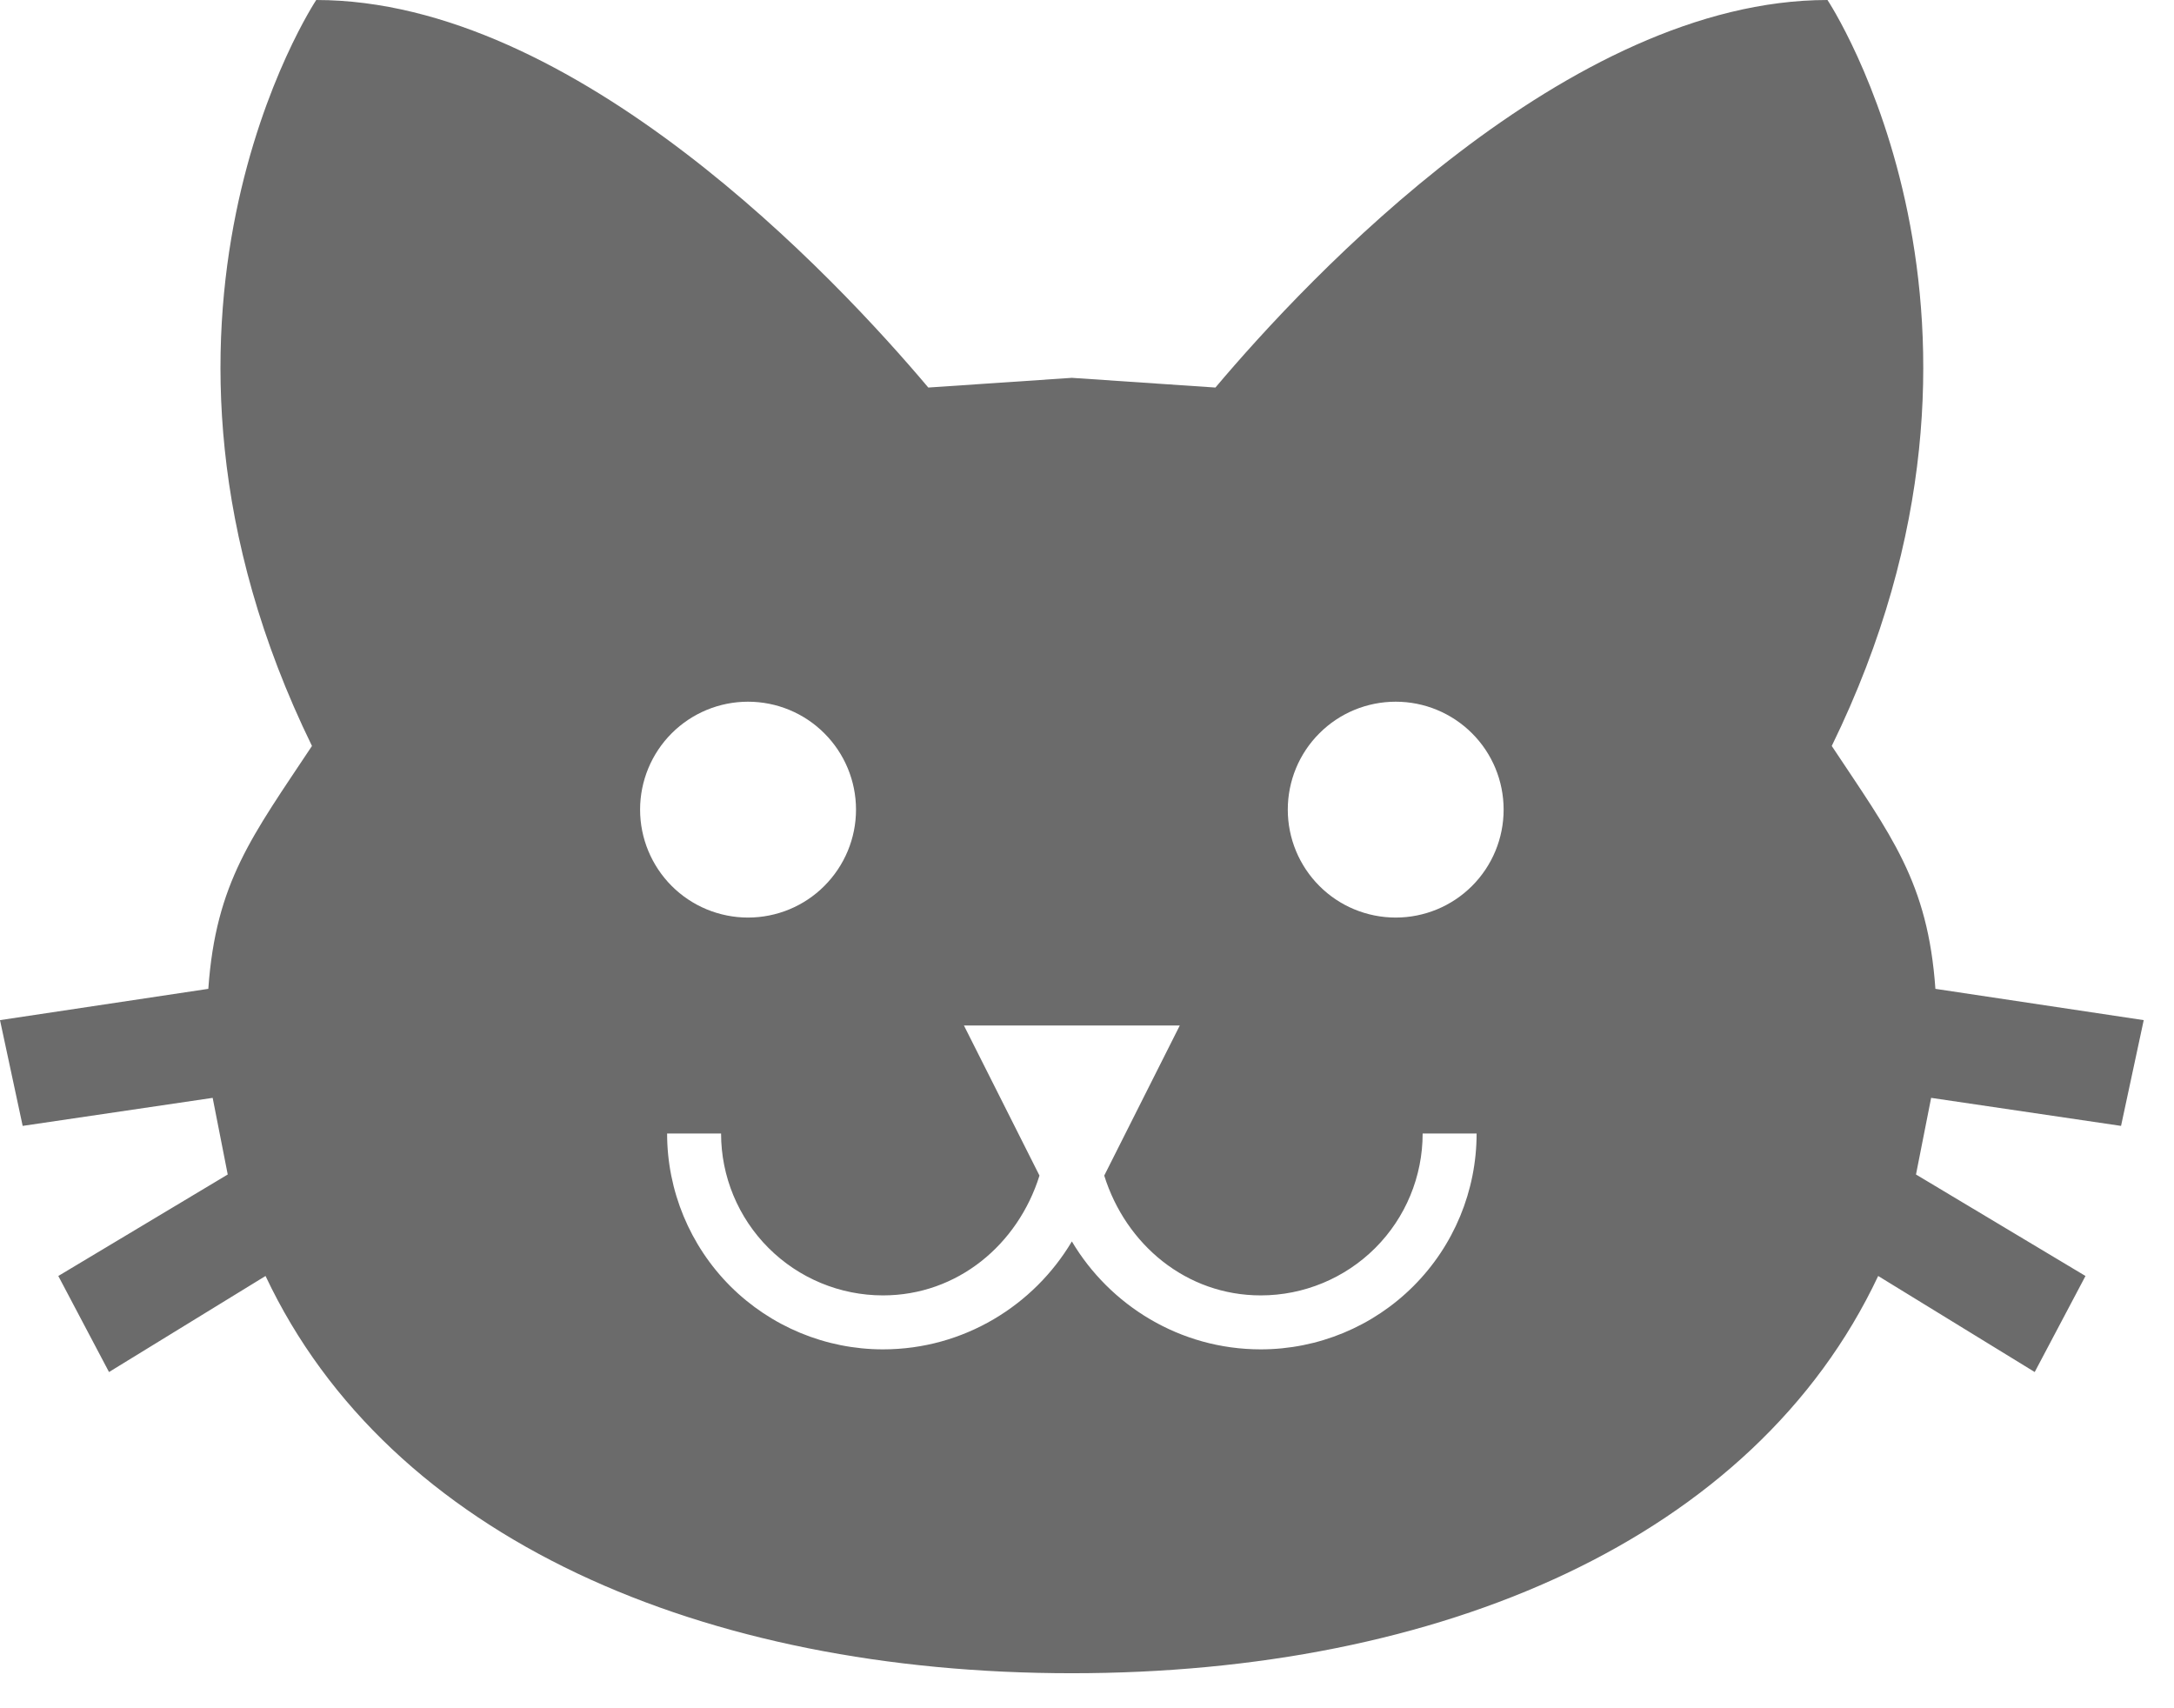 <svg width="28" height="22" viewBox="0 0 28 22" fill="none" xmlns="http://www.w3.org/2000/svg">
<path d="M13.805 4.866L11.956 4.991C10.761 3.573 7.41 0 4.073 0C4.073 0 1.335 4.115 4.018 9.607C3.253 10.761 2.78 11.358 2.683 12.735L0 13.138L0.292 14.5L2.739 14.139L2.933 15.126L0.751 16.433L1.404 17.67L3.42 16.433C5.019 19.825 9.064 21.549 13.805 21.549C18.546 21.549 22.591 19.825 24.19 16.433L26.206 17.67L26.86 16.433L24.677 15.126L24.872 14.139L27.318 14.5L27.61 13.138L24.927 12.735C24.83 11.358 24.357 10.761 23.592 9.607C26.276 4.115 23.537 0 23.537 0C20.2 0 16.85 3.573 15.654 4.991L13.805 4.866ZM9.634 9.037C10.003 9.037 10.357 9.183 10.617 9.444C10.878 9.704 11.025 10.058 11.025 10.427C11.025 10.796 10.878 11.149 10.617 11.41C10.357 11.671 10.003 11.817 9.634 11.817C9.266 11.817 8.912 11.671 8.651 11.41C8.391 11.149 8.244 10.796 8.244 10.427C8.244 10.058 8.391 9.704 8.651 9.444C8.912 9.183 9.266 9.037 9.634 9.037M17.976 9.037C18.345 9.037 18.698 9.183 18.959 9.444C19.22 9.704 19.366 10.058 19.366 10.427C19.366 10.796 19.22 11.149 18.959 11.41C18.698 11.671 18.345 11.817 17.976 11.817C17.607 11.817 17.253 11.671 16.993 11.41C16.732 11.149 16.586 10.796 16.586 10.427C16.586 10.058 16.732 9.704 16.993 9.444C17.253 9.183 17.607 9.037 17.976 9.037M12.415 13.207H15.195L14.222 15.14C14.5 16.029 15.279 16.683 16.238 16.683C16.791 16.683 17.322 16.463 17.713 16.072C18.104 15.681 18.323 15.151 18.323 14.598H19.018C19.018 15.335 18.726 16.042 18.204 16.564C17.683 17.085 16.976 17.378 16.238 17.378C15.195 17.378 14.292 16.808 13.805 15.988C13.319 16.808 12.415 17.378 11.372 17.378C10.635 17.378 9.928 17.085 9.406 16.564C8.885 16.042 8.592 15.335 8.592 14.598H9.287C9.287 15.151 9.507 15.681 9.898 16.072C10.289 16.463 10.819 16.683 11.372 16.683C12.332 16.683 13.11 16.029 13.388 15.14L12.415 13.207Z" fill="black" fill-opacity="0.58"/>
</svg>
